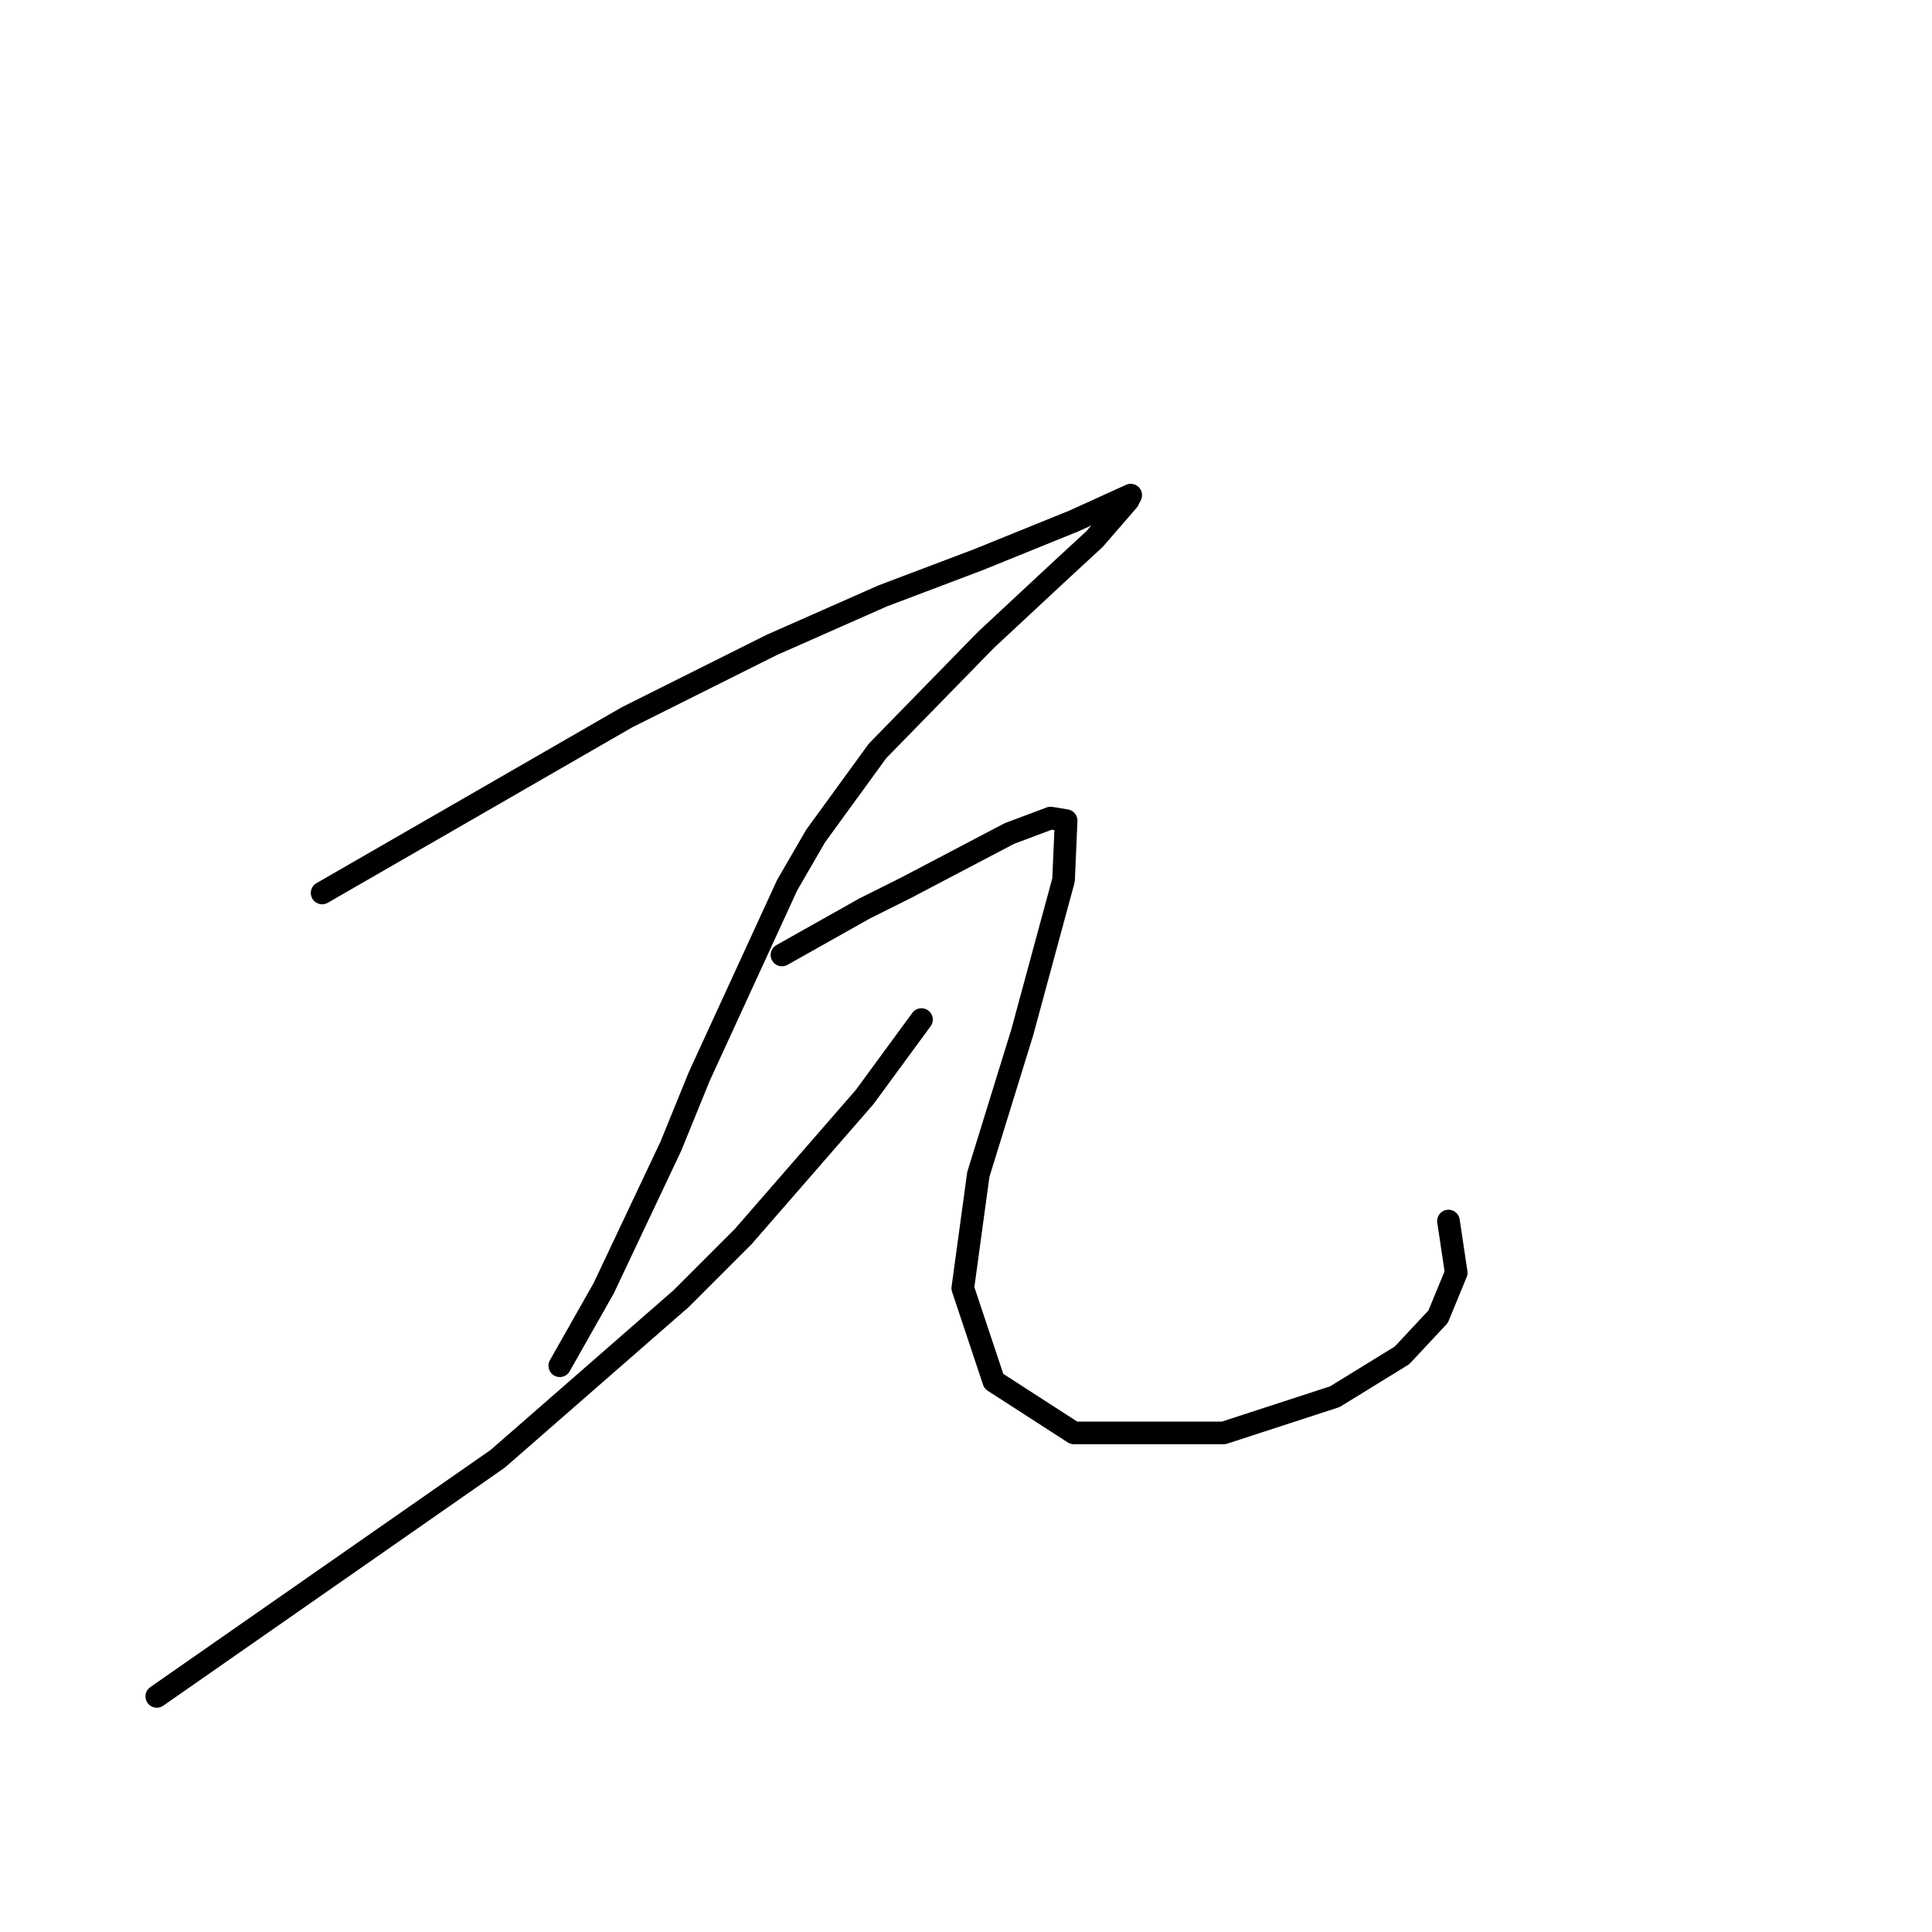 <?xml version="1.0" standalone="no"?>
    <svg width="256" height="256" xmlns="http://www.w3.org/2000/svg" version="1.1">
    <polyline stroke="black" stroke-width="3" stroke-linecap="round" fill="transparent" stroke-linejoin="round" points="42.683 118.323 62.88 106.685 83.076 95.046 102.245 85.462 116.964 78.958 129.63 74.166 142.295 69.031 149.826 65.608 149.483 66.292 145.034 71.427 140.583 75.535 130.657 84.777 116.28 99.496 108.064 110.792 104.299 117.296 92.66 142.627 88.895 151.869 79.995 170.696 74.176 180.966 74.176 180.966 " />
        <polyline stroke="black" stroke-width="3" stroke-linecap="round" fill="transparent" stroke-linejoin="round" points="20.776 224.781 43.368 209.035 65.96 193.289 90.264 172.066 98.48 163.85 114.568 145.366 122.099 135.096 122.099 135.096 " />
        <polyline stroke="black" stroke-width="3" stroke-linecap="round" fill="transparent" stroke-linejoin="round" points="103.614 126.539 109.091 123.458 114.568 120.377 120.045 117.639 133.737 110.45 139.214 108.396 141.268 108.739 140.926 116.612 135.449 136.808 129.63 155.635 127.576 170.696 131.684 183.019 142.295 189.866 162.149 189.866 176.868 185.073 185.768 179.596 190.56 174.462 192.957 168.643 191.93 161.796 191.93 161.796 " />
        </svg>